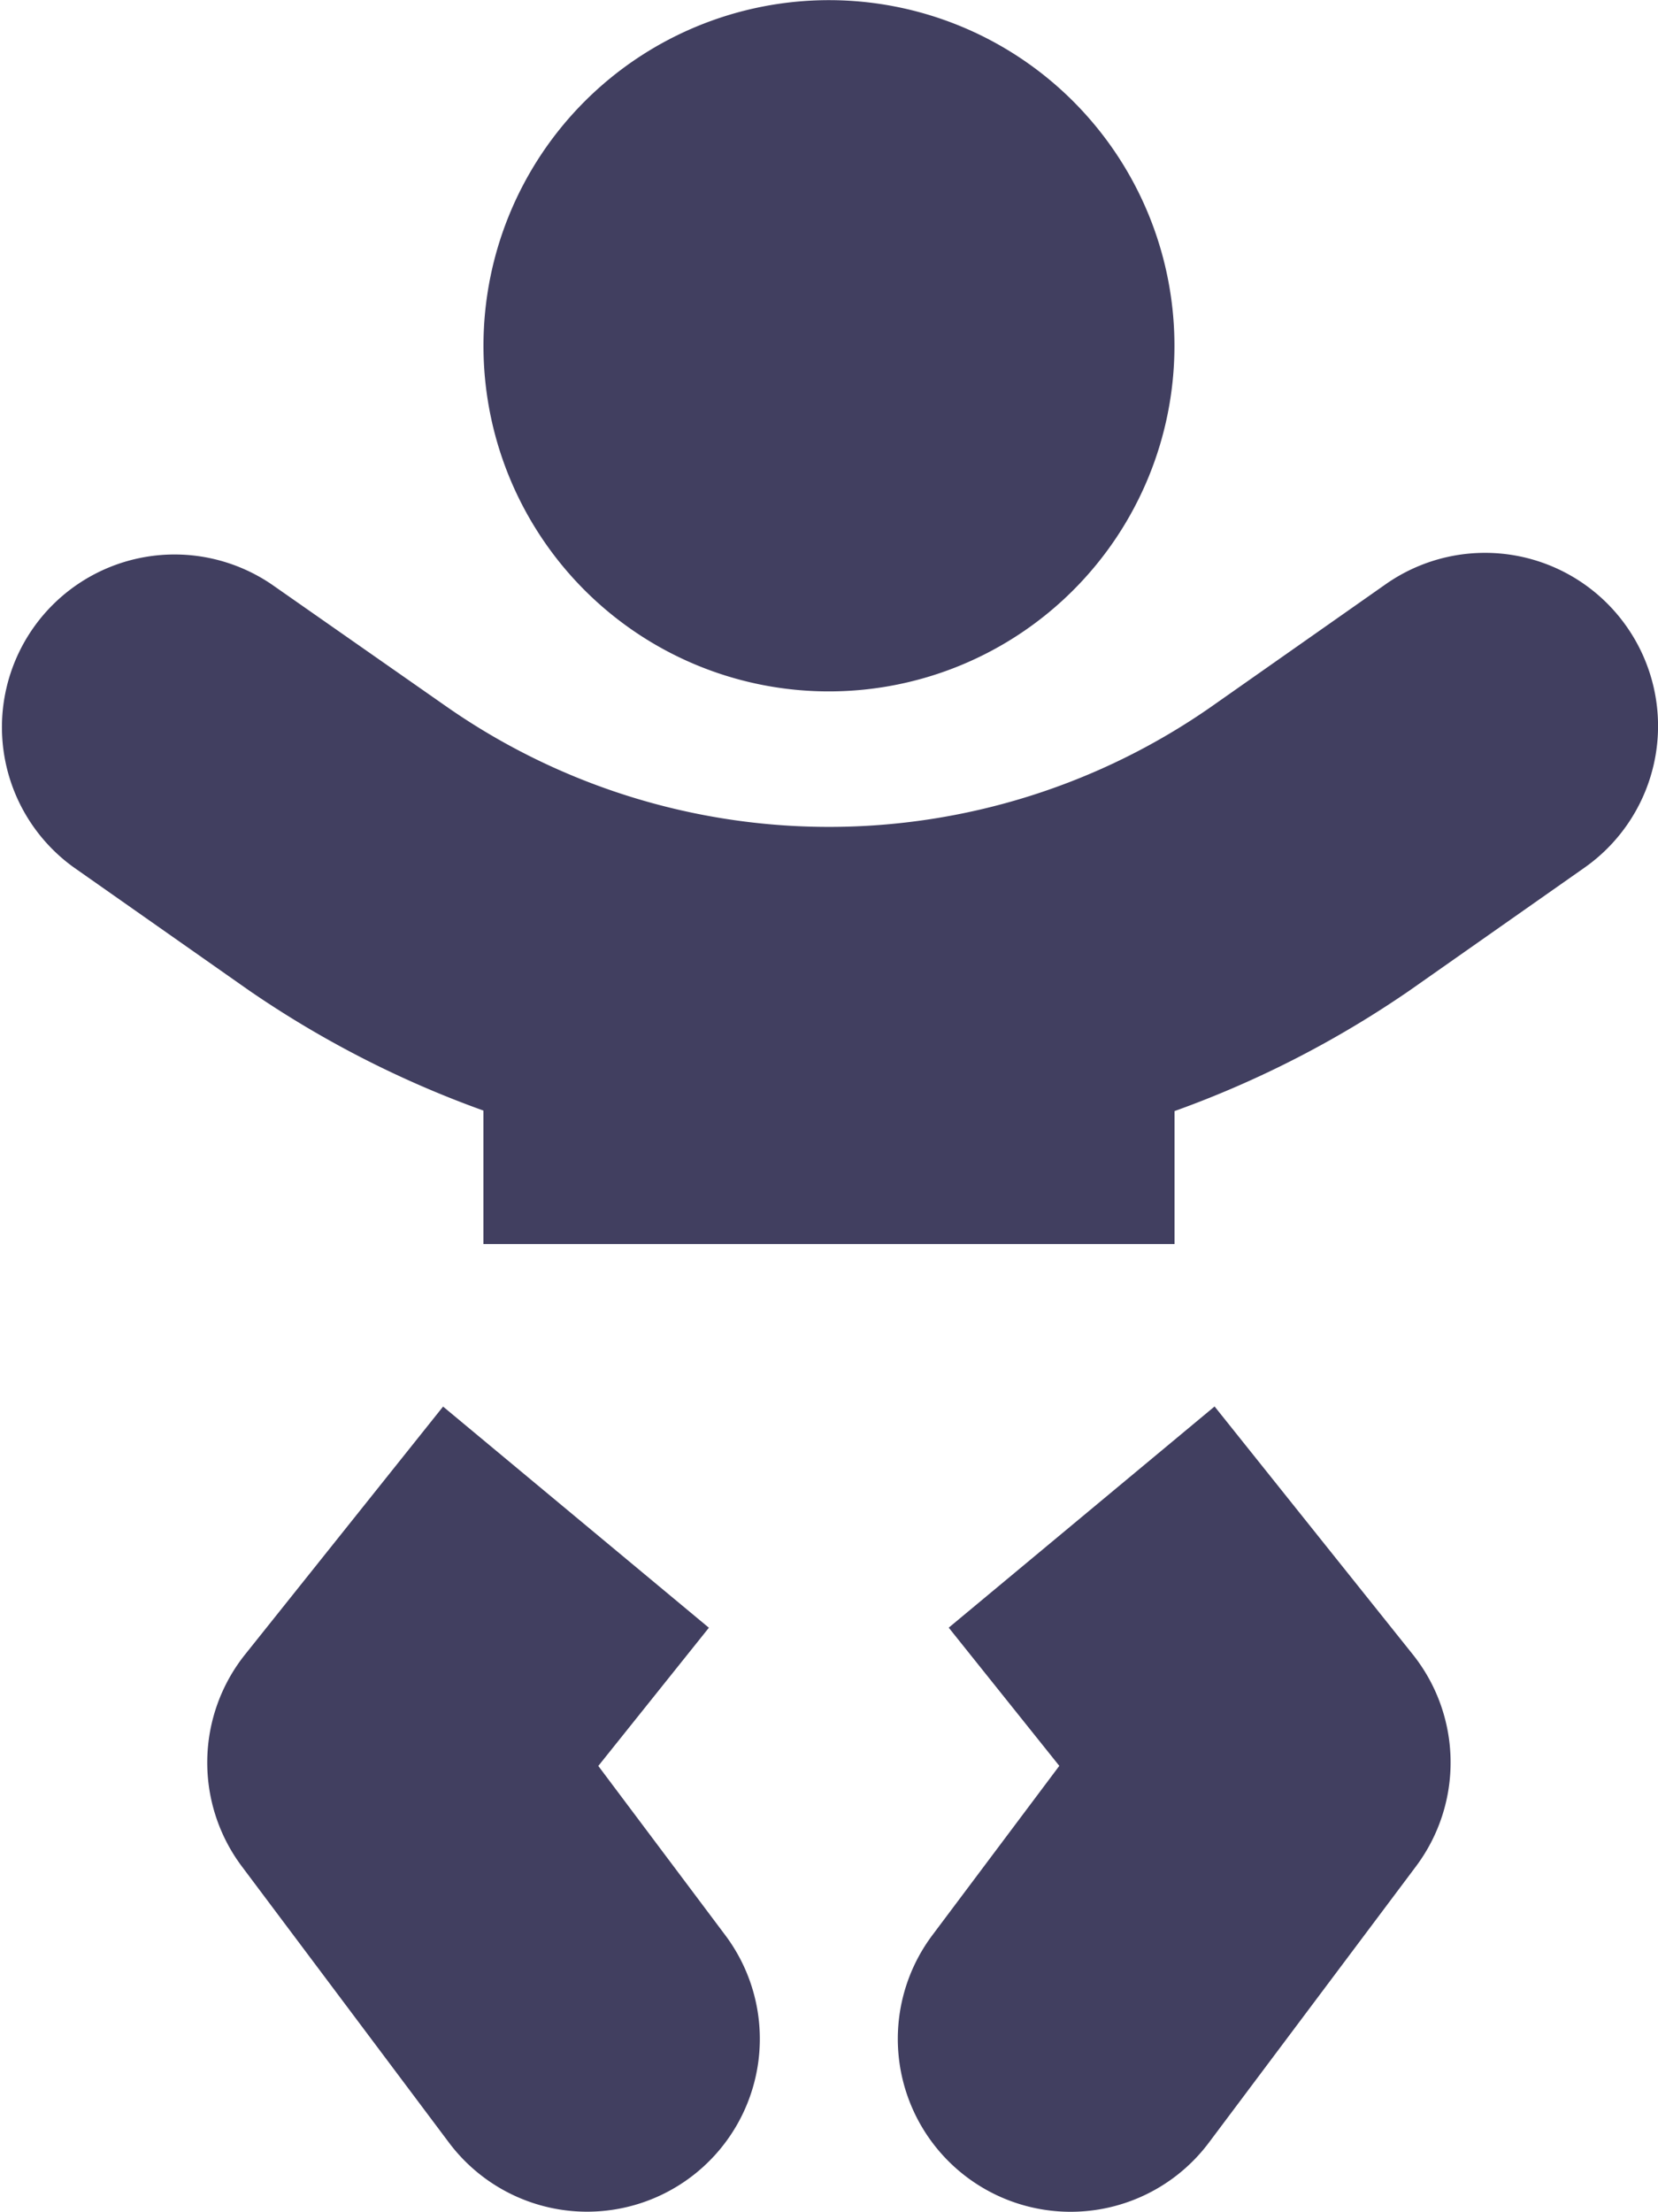 <svg xmlns="http://www.w3.org/2000/svg" width="21.831" height="29.111" viewBox="0 0 21.831 29.111"><defs><style>.a{fill:#413f60;}</style></defs><path class="a" d="M10.917,9.1A4.549,4.549,0,1,0,6.369,4.549,4.547,4.547,0,0,0,10.917,9.1ZM7.881,23.243l1.456-1.819-3.5-2.911L3.23,21.776a2.279,2.279,0,0,0-.045,2.786L5.914,28.2a2.274,2.274,0,1,0,3.639-2.729Zm8.114-4.731-3.5,2.911,1.456,1.819-1.672,2.229A2.274,2.274,0,1,0,15.921,28.2l2.729-3.639a2.279,2.279,0,0,0-.045-2.786l-2.61-3.264ZM21.419,8.244a2.277,2.277,0,0,0-3.167-.557l-2.308,1.62a8.8,8.8,0,0,1-10.052,0L3.582,7.693A2.273,2.273,0,0,0,.967,11.411l2.308,1.62a13.491,13.491,0,0,0,3.093,1.586v1.757h9.1V14.624a13.491,13.491,0,0,0,3.093-1.586l2.308-1.62A2.278,2.278,0,0,0,21.419,8.244Z" transform="translate(-0.003)"/></svg>